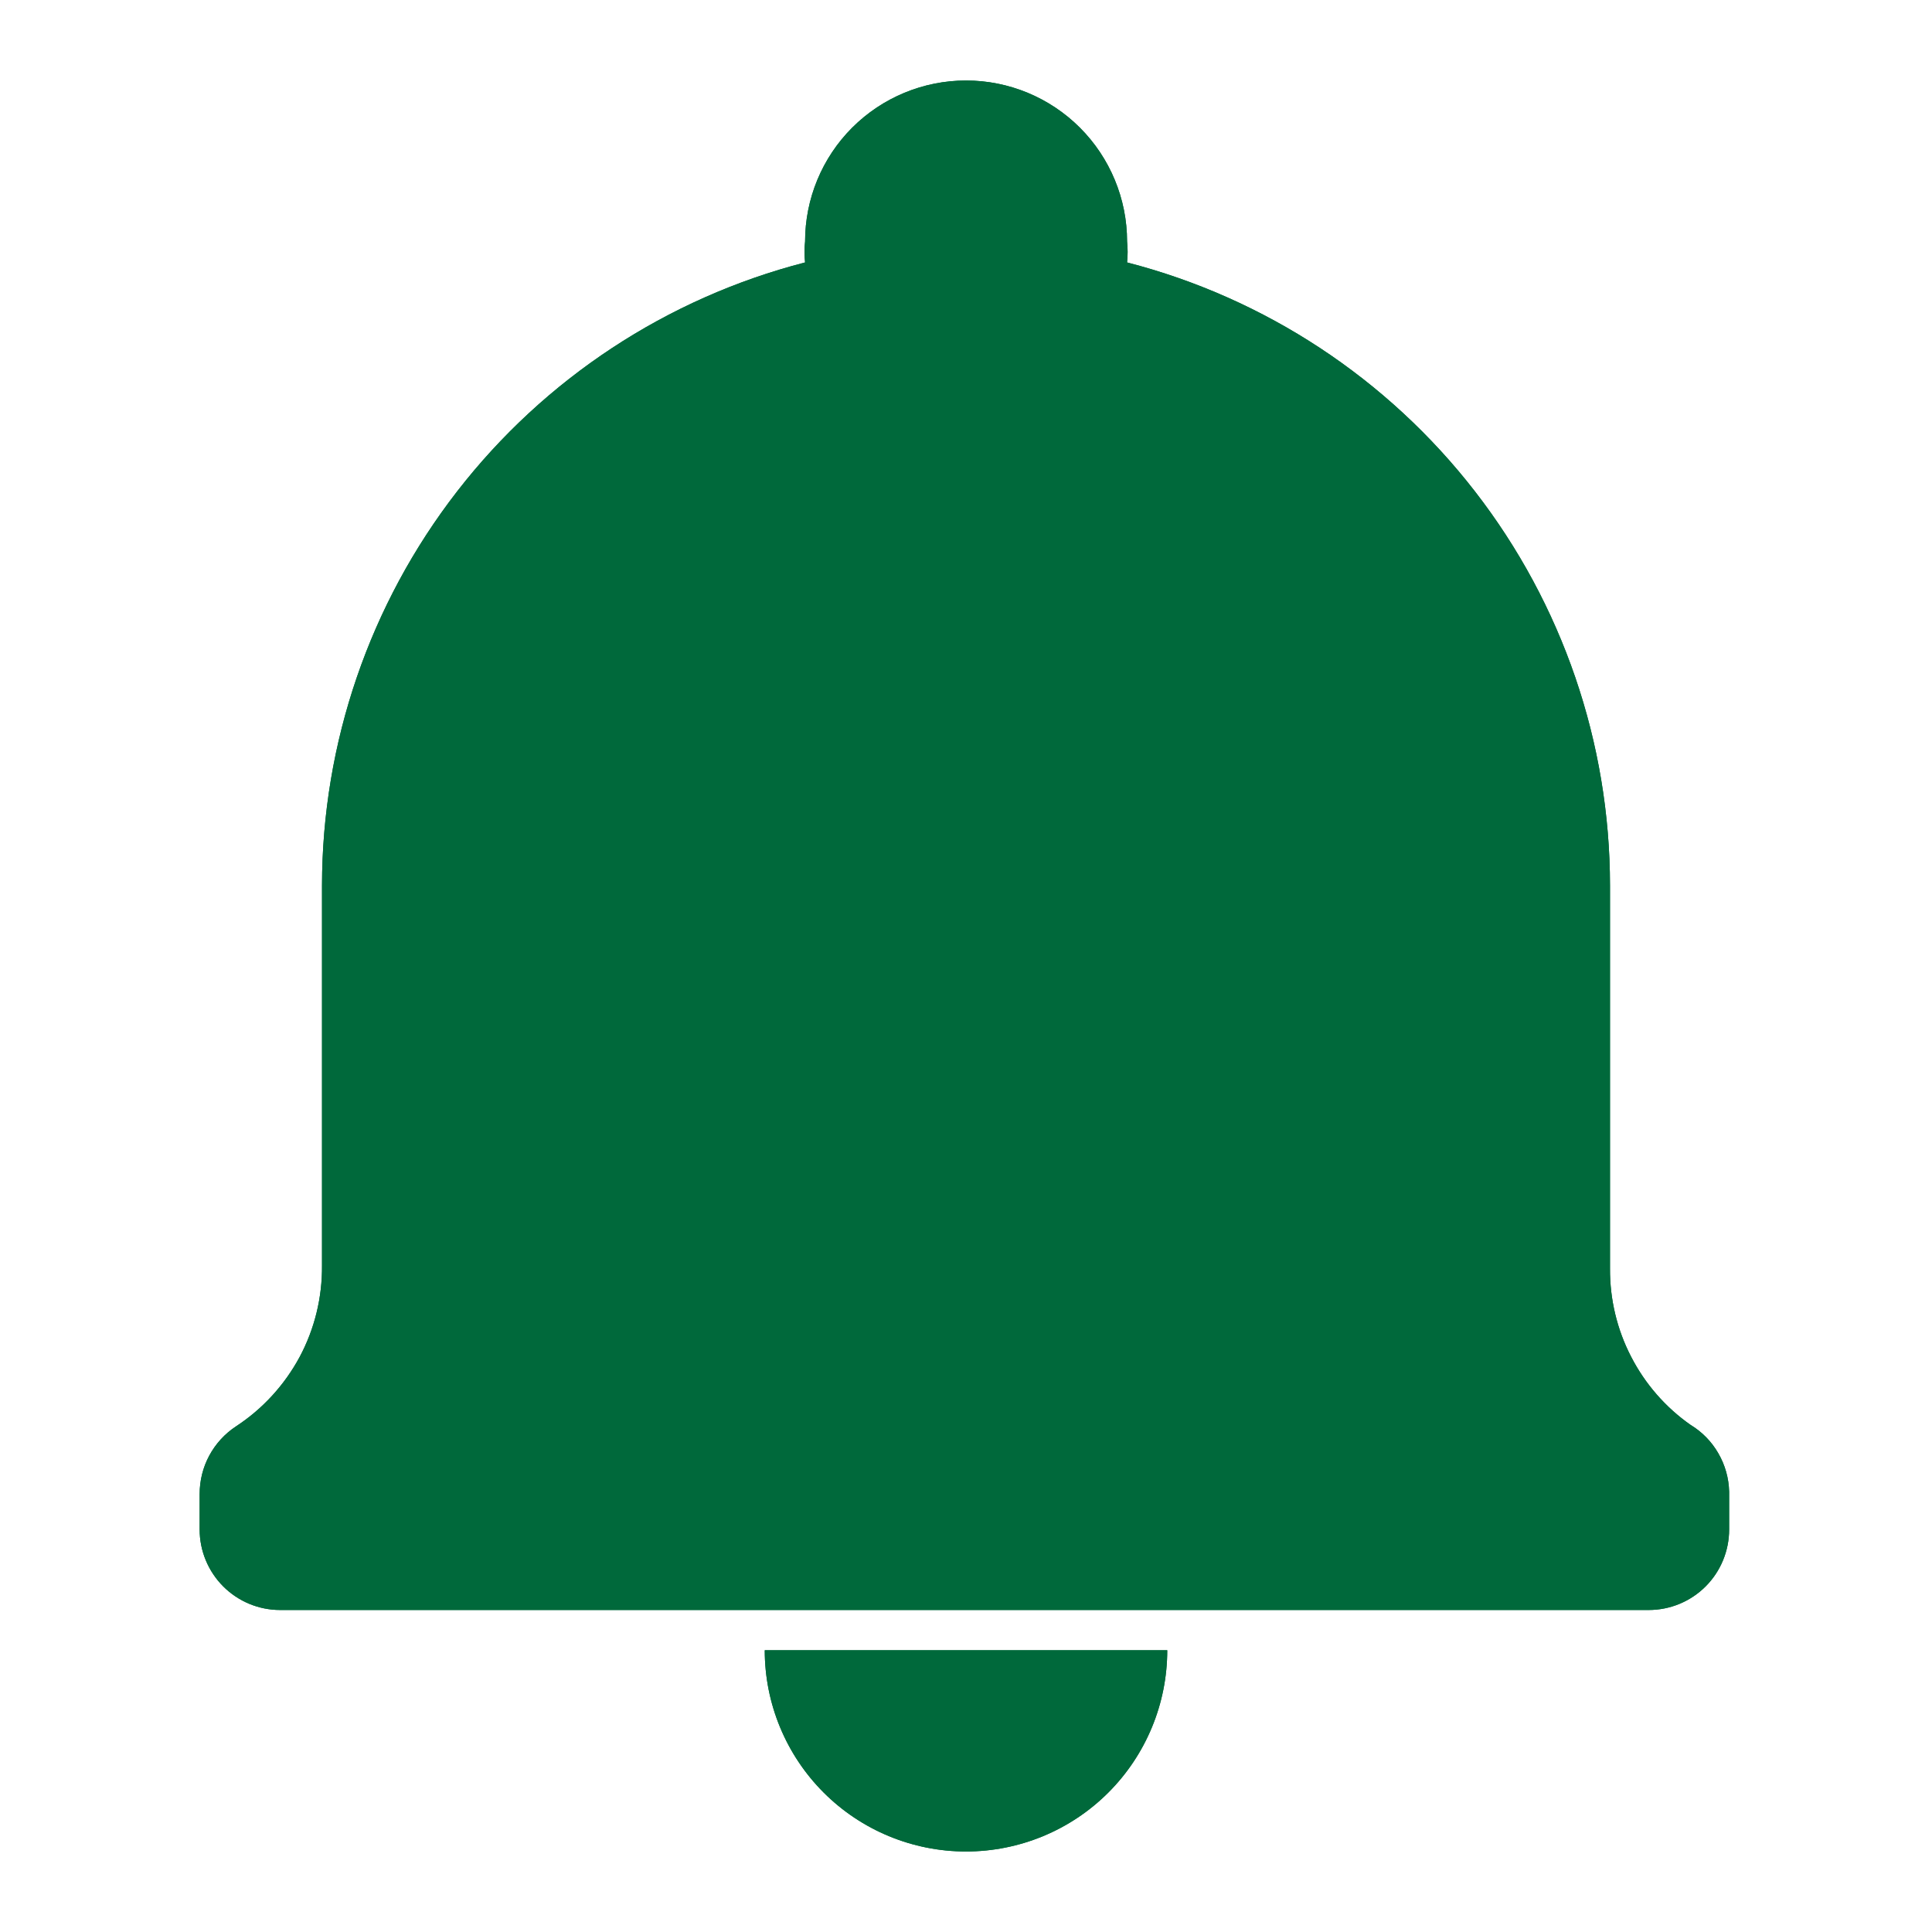 <svg width="24" height="24" viewBox="0 0 24 24" fill="none" xmlns="http://www.w3.org/2000/svg">
<path d="M9.5 20.5H14.5C14.5 21.163 14.237 21.799 13.768 22.268C13.299 22.737 12.663 23 12 23C11.337 23 10.701 22.737 10.232 22.268C9.763 21.799 9.5 21.163 9.5 20.5Z" fill="#00693B"/>
<path d="M21 17.7C20.689 17.482 20.436 17.191 20.262 16.853C20.087 16.515 19.998 16.14 20 15.76V11C19.999 9.227 19.409 7.506 18.323 6.105C17.237 4.704 15.717 3.703 14.001 3.26C14.01 3.174 14.01 3.086 14.001 3C14.001 2.47 13.79 1.961 13.415 1.586C13.04 1.211 12.531 1 12.001 1C11.47 1 10.961 1.211 10.586 1.586C10.211 1.961 10.001 2.47 10.001 3C9.991 3.086 9.991 3.174 10.001 3.26C8.284 3.703 6.764 4.704 5.678 6.105C4.592 7.506 4.002 9.227 4 11V15.72C4.004 16.116 3.909 16.507 3.722 16.857C3.534 17.206 3.262 17.503 2.93 17.72C2.792 17.811 2.678 17.936 2.599 18.083C2.52 18.23 2.48 18.394 2.48 18.56V19C2.48 19.265 2.586 19.52 2.773 19.707C2.961 19.895 3.215 20 3.48 20H20.48C20.746 20 21 19.895 21.188 19.707C21.375 19.52 21.48 19.265 21.48 19V18.53C21.476 18.363 21.43 18.199 21.346 18.054C21.263 17.909 21.144 17.787 21 17.7ZM18.48 18.5H4.31C4.688 18.142 4.988 17.711 5.192 17.233C5.397 16.755 5.502 16.24 5.5 15.72V11C5.501 10.665 5.528 10.331 5.58 10V9.83C5.637 9.522 5.714 9.218 5.81 8.92L5.87 8.76C5.98 8.461 6.11 8.171 6.26 7.89C6.414 7.628 6.581 7.375 6.76 7.13L6.92 7C7.105 6.763 7.309 6.543 7.53 6.34L7.66 6.22C8.85 5.139 10.399 4.54 12.005 4.54C13.612 4.54 15.161 5.139 16.351 6.22L16.471 6.33C16.693 6.542 16.9 6.769 17.09 7.01L17.191 7.15C17.381 7.392 17.552 7.65 17.701 7.92C17.851 8.2 17.981 8.491 18.09 8.79L18.151 8.95C18.247 9.248 18.324 9.552 18.381 9.86V10.03C18.433 10.361 18.46 10.695 18.46 11.03V15.79C18.461 16.299 18.562 16.803 18.757 17.274C18.953 17.744 19.239 18.171 19.601 18.53L18.48 18.5Z" fill="#00693B"/>
<path d="M9.5 20.5H14.5C14.5 21.163 14.237 21.799 13.768 22.268C13.299 22.737 12.663 23 12 23C11.337 23 10.701 22.737 10.232 22.268C9.763 21.799 9.5 21.163 9.5 20.5Z" fill="#00693B"/>
<path d="M21 17.7C20.689 17.482 20.436 17.191 20.262 16.853C20.087 16.515 19.998 16.14 20 15.76V11C19.999 9.227 19.409 7.506 18.323 6.105C17.237 4.704 15.717 3.703 14.001 3.26C14.01 3.174 14.01 3.086 14.001 3C14.001 2.47 13.79 1.961 13.415 1.586C13.04 1.211 12.531 1 12.001 1C11.47 1 10.961 1.211 10.586 1.586C10.211 1.961 10.001 2.47 10.001 3C9.991 3.086 9.991 3.174 10.001 3.26C8.284 3.703 6.764 4.704 5.678 6.105C4.592 7.506 4.002 9.227 4 11V15.72C4.004 16.116 3.909 16.507 3.722 16.857C3.534 17.206 3.262 17.503 2.93 17.72C2.792 17.811 2.678 17.936 2.599 18.083C2.52 18.23 2.48 18.394 2.48 18.56V19C2.48 19.265 2.586 19.52 2.773 19.707C2.961 19.895 3.215 20 3.48 20H20.48C20.746 20 21 19.895 21.188 19.707C21.375 19.52 21.48 19.265 21.48 19V18.53C21.476 18.363 21.43 18.199 21.346 18.054C21.263 17.909 21.144 17.787 21 17.7Z" fill="#00693B"/>
</svg>

